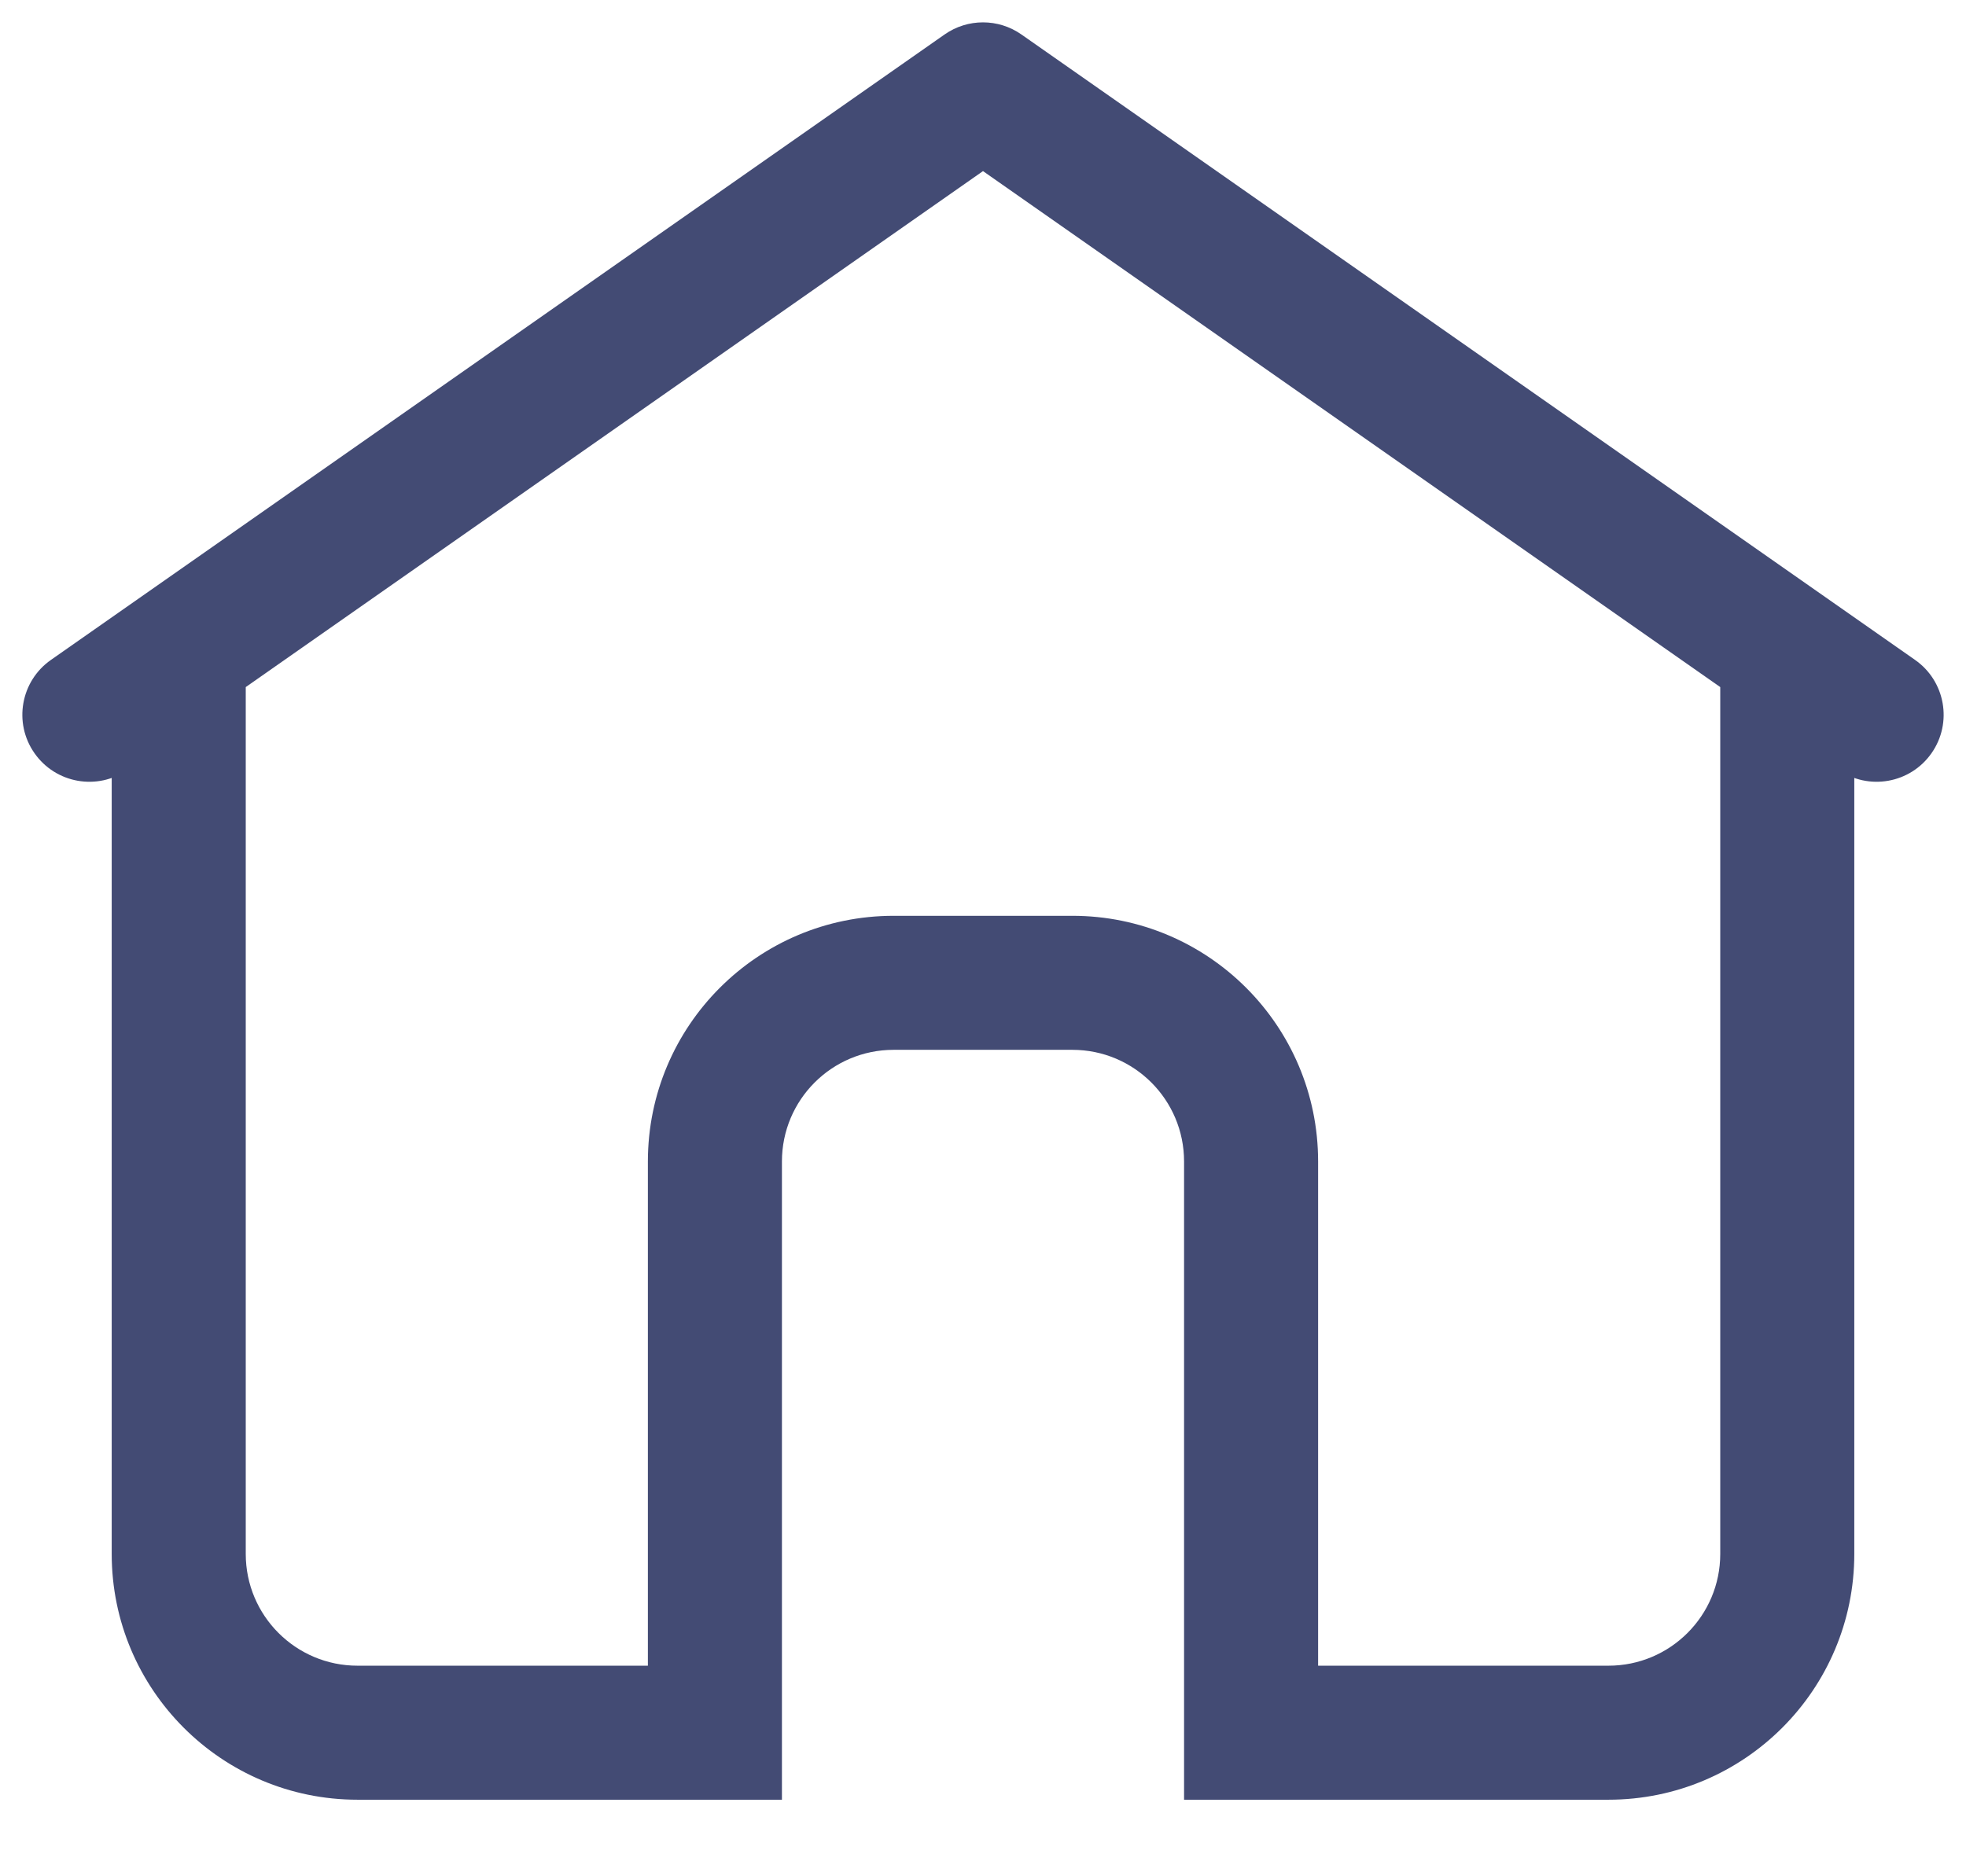 <svg width="22" height="21" viewBox="0 0 22 21" fill="none" xmlns="http://www.w3.org/2000/svg">
<path d="M0.57 7.386C0.231 7.623 0.148 8.091 0.386 8.43C0.623 8.769 1.091 8.852 1.43 8.614L0.57 7.386ZM11 1L11.43 0.386C11.172 0.205 10.828 0.205 10.57 0.386L11 1ZM20.57 8.614C20.909 8.852 21.377 8.769 21.614 8.43C21.852 8.091 21.769 7.623 21.43 7.386L20.57 8.614ZM13.25 19C13.25 19.414 13.586 19.75 14 19.75C14.414 19.75 14.75 19.414 14.75 19H13.25ZM7.25 19C7.25 19.414 7.586 19.75 8 19.75C8.414 19.75 8.75 19.414 8.75 19H7.25ZM2.75 8V7.25H1.25V8H2.75ZM8 20.143H8.75V18.643H8V20.143ZM20.75 8V7.25H19.25V8H20.75ZM14 18.643H13.25V20.143H14V18.643ZM1.43 8.614L11.43 1.614L10.57 0.386L0.57 7.386L1.43 8.614ZM10.57 1.614L20.57 8.614L21.43 7.386L11.43 0.386L10.57 1.614ZM14.75 19V13H13.25V19H14.75ZM14.75 13C14.75 11.481 13.519 10.25 12 10.25V11.75C12.691 11.75 13.25 12.309 13.25 13H14.75ZM12 10.25H10V11.75H12V10.25ZM10 10.25C8.481 10.25 7.25 11.481 7.25 13H8.75C8.75 12.309 9.309 11.75 10 11.75V10.25ZM7.25 13V19H8.75V13H7.25ZM1.25 8V17.392H2.75V8H1.25ZM1.25 17.392C1.25 18.911 2.482 20.143 4.001 20.143V18.643C3.31 18.643 2.75 18.083 2.75 17.392H1.25ZM4.001 20.143H8V18.643H4.001V20.143ZM19.25 8V17.392H20.75V8H19.25ZM19.25 17.392C19.25 18.083 18.69 18.643 17.999 18.643V20.143C19.518 20.143 20.75 18.911 20.75 17.392H19.25ZM17.999 18.643H14V20.143H17.999V18.643Z" fill="#434B74" />
</svg>
